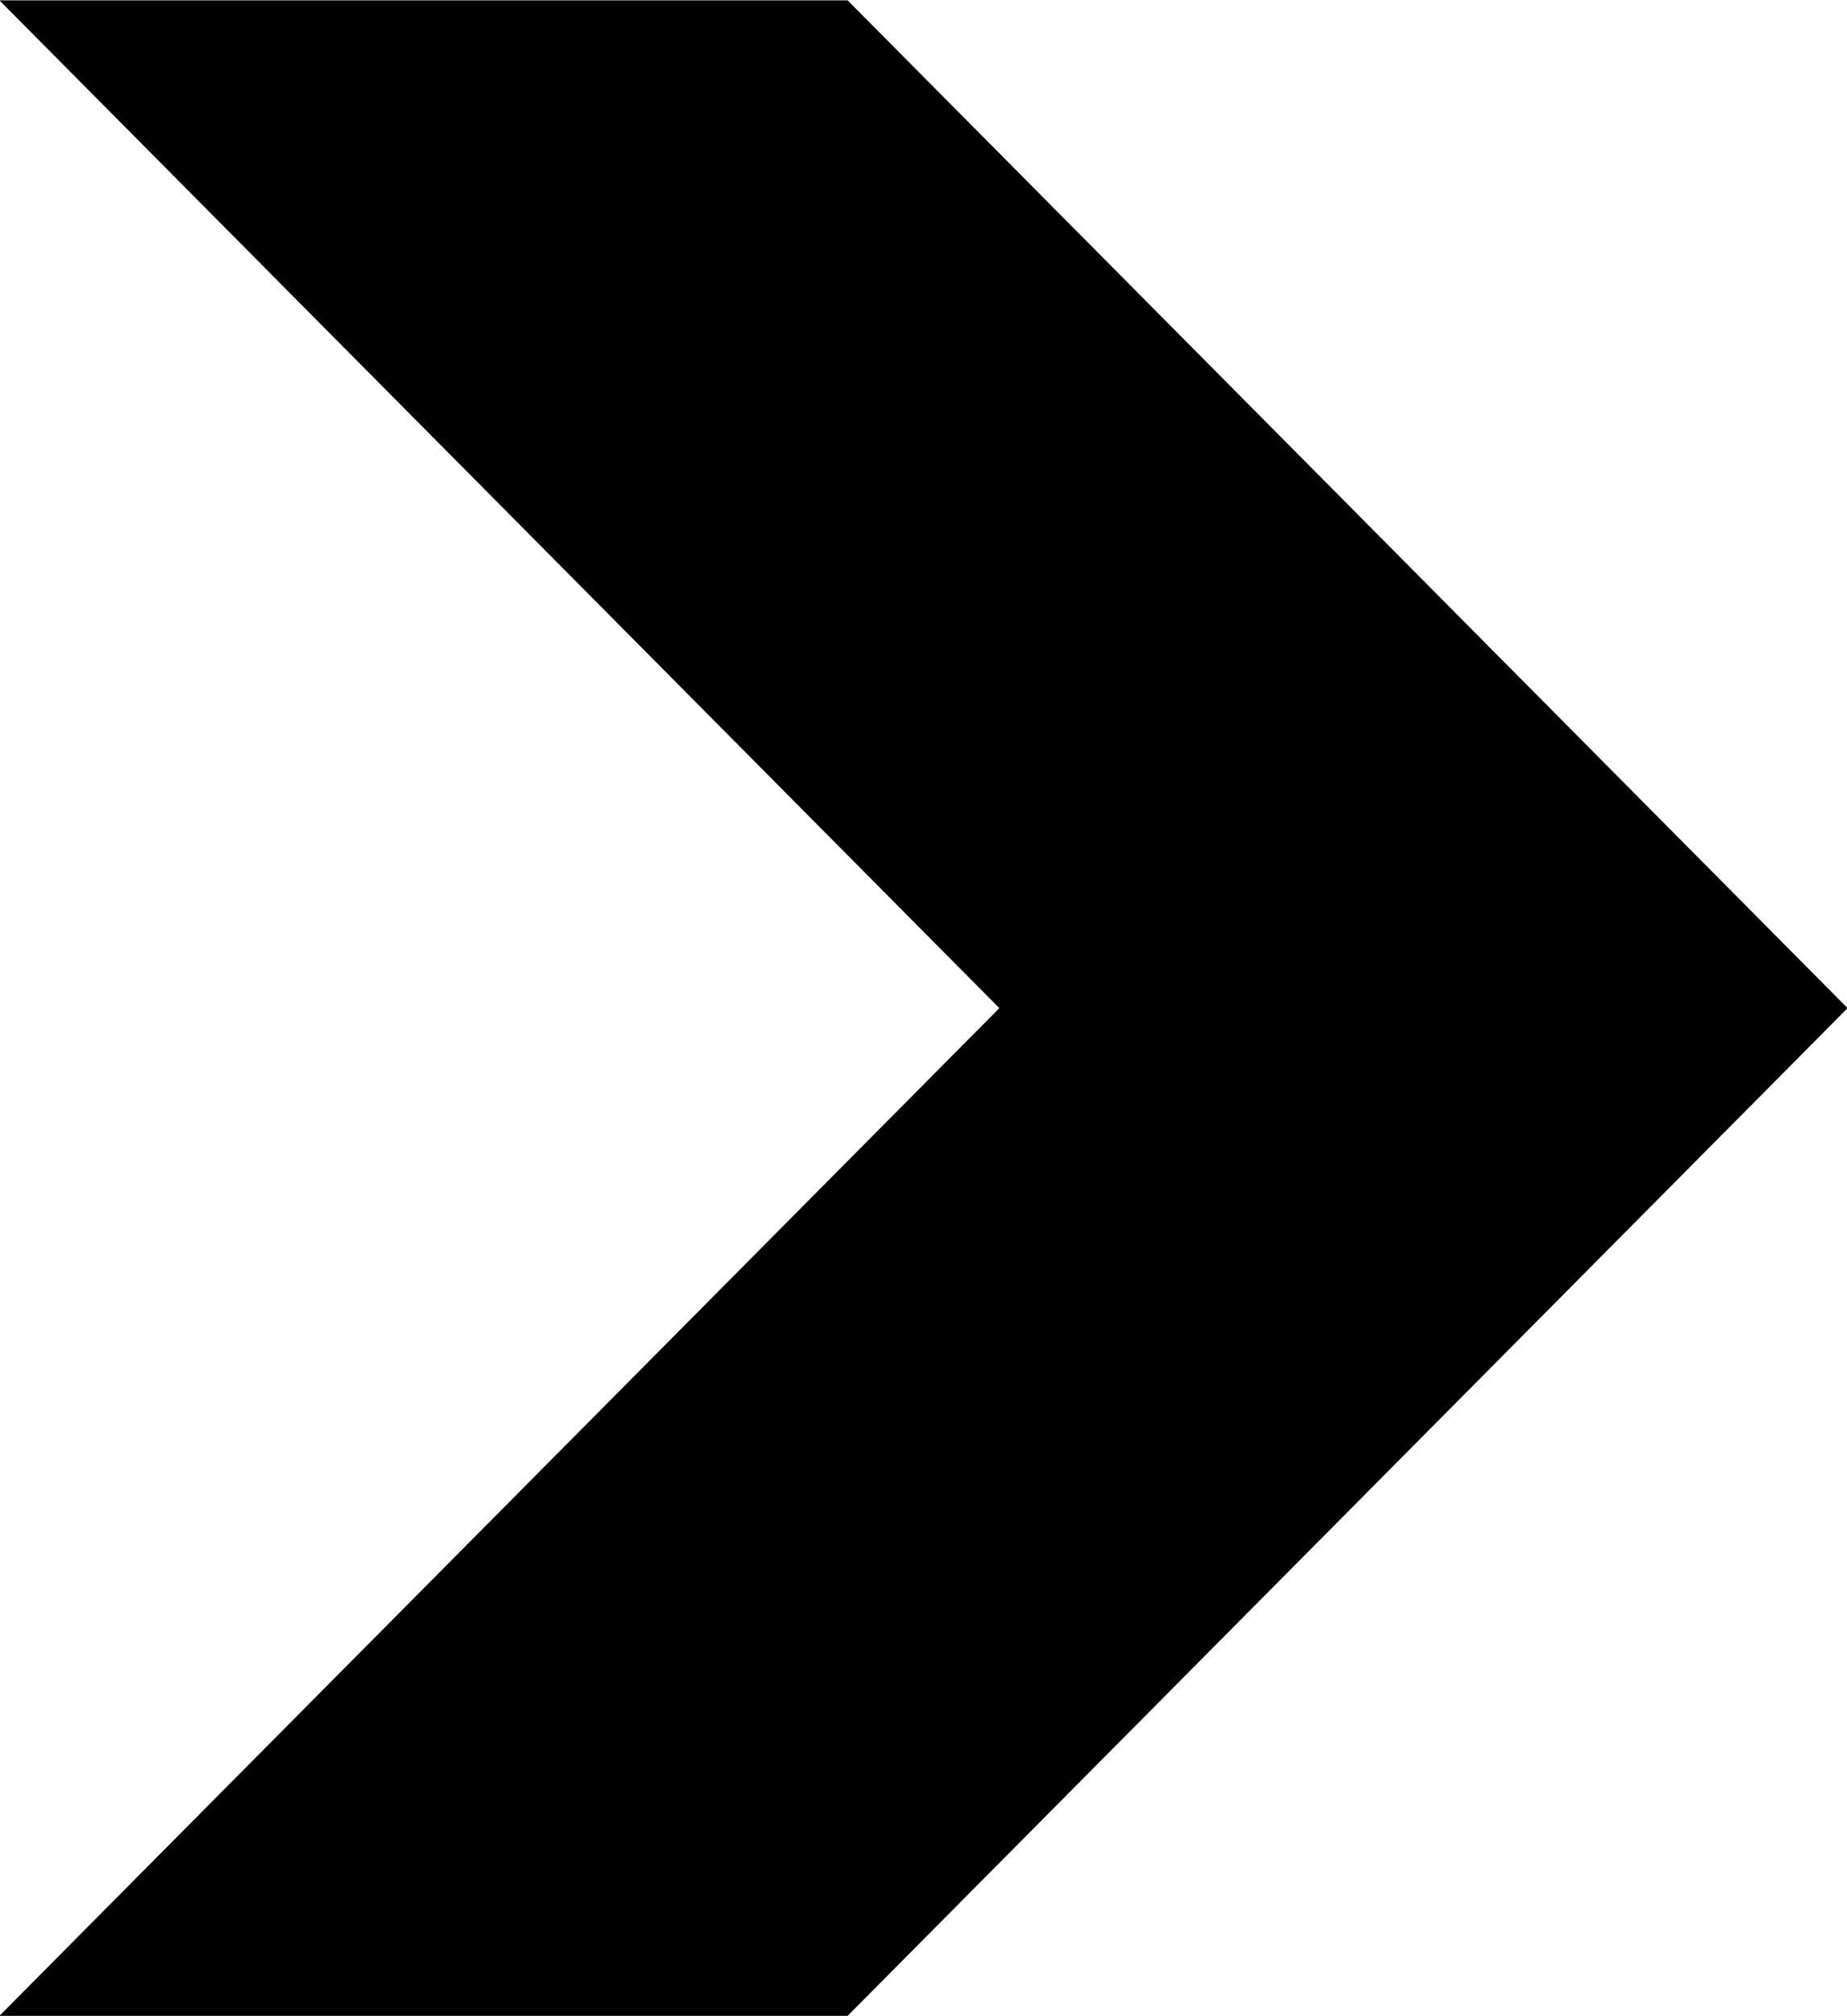<svg xmlns="http://www.w3.org/2000/svg" xmlns:xlink="http://www.w3.org/1999/xlink" preserveAspectRatio="xMidYMid" width="44" height="48" viewBox="0 0 44 48">
  <path d="M-0.014,47.992 L23.807,24.001 L-0.014,0.008 L20.192,0.008 L44.014,24.001 L20.192,47.992 L-0.014,47.992 Z"/>
</svg>
